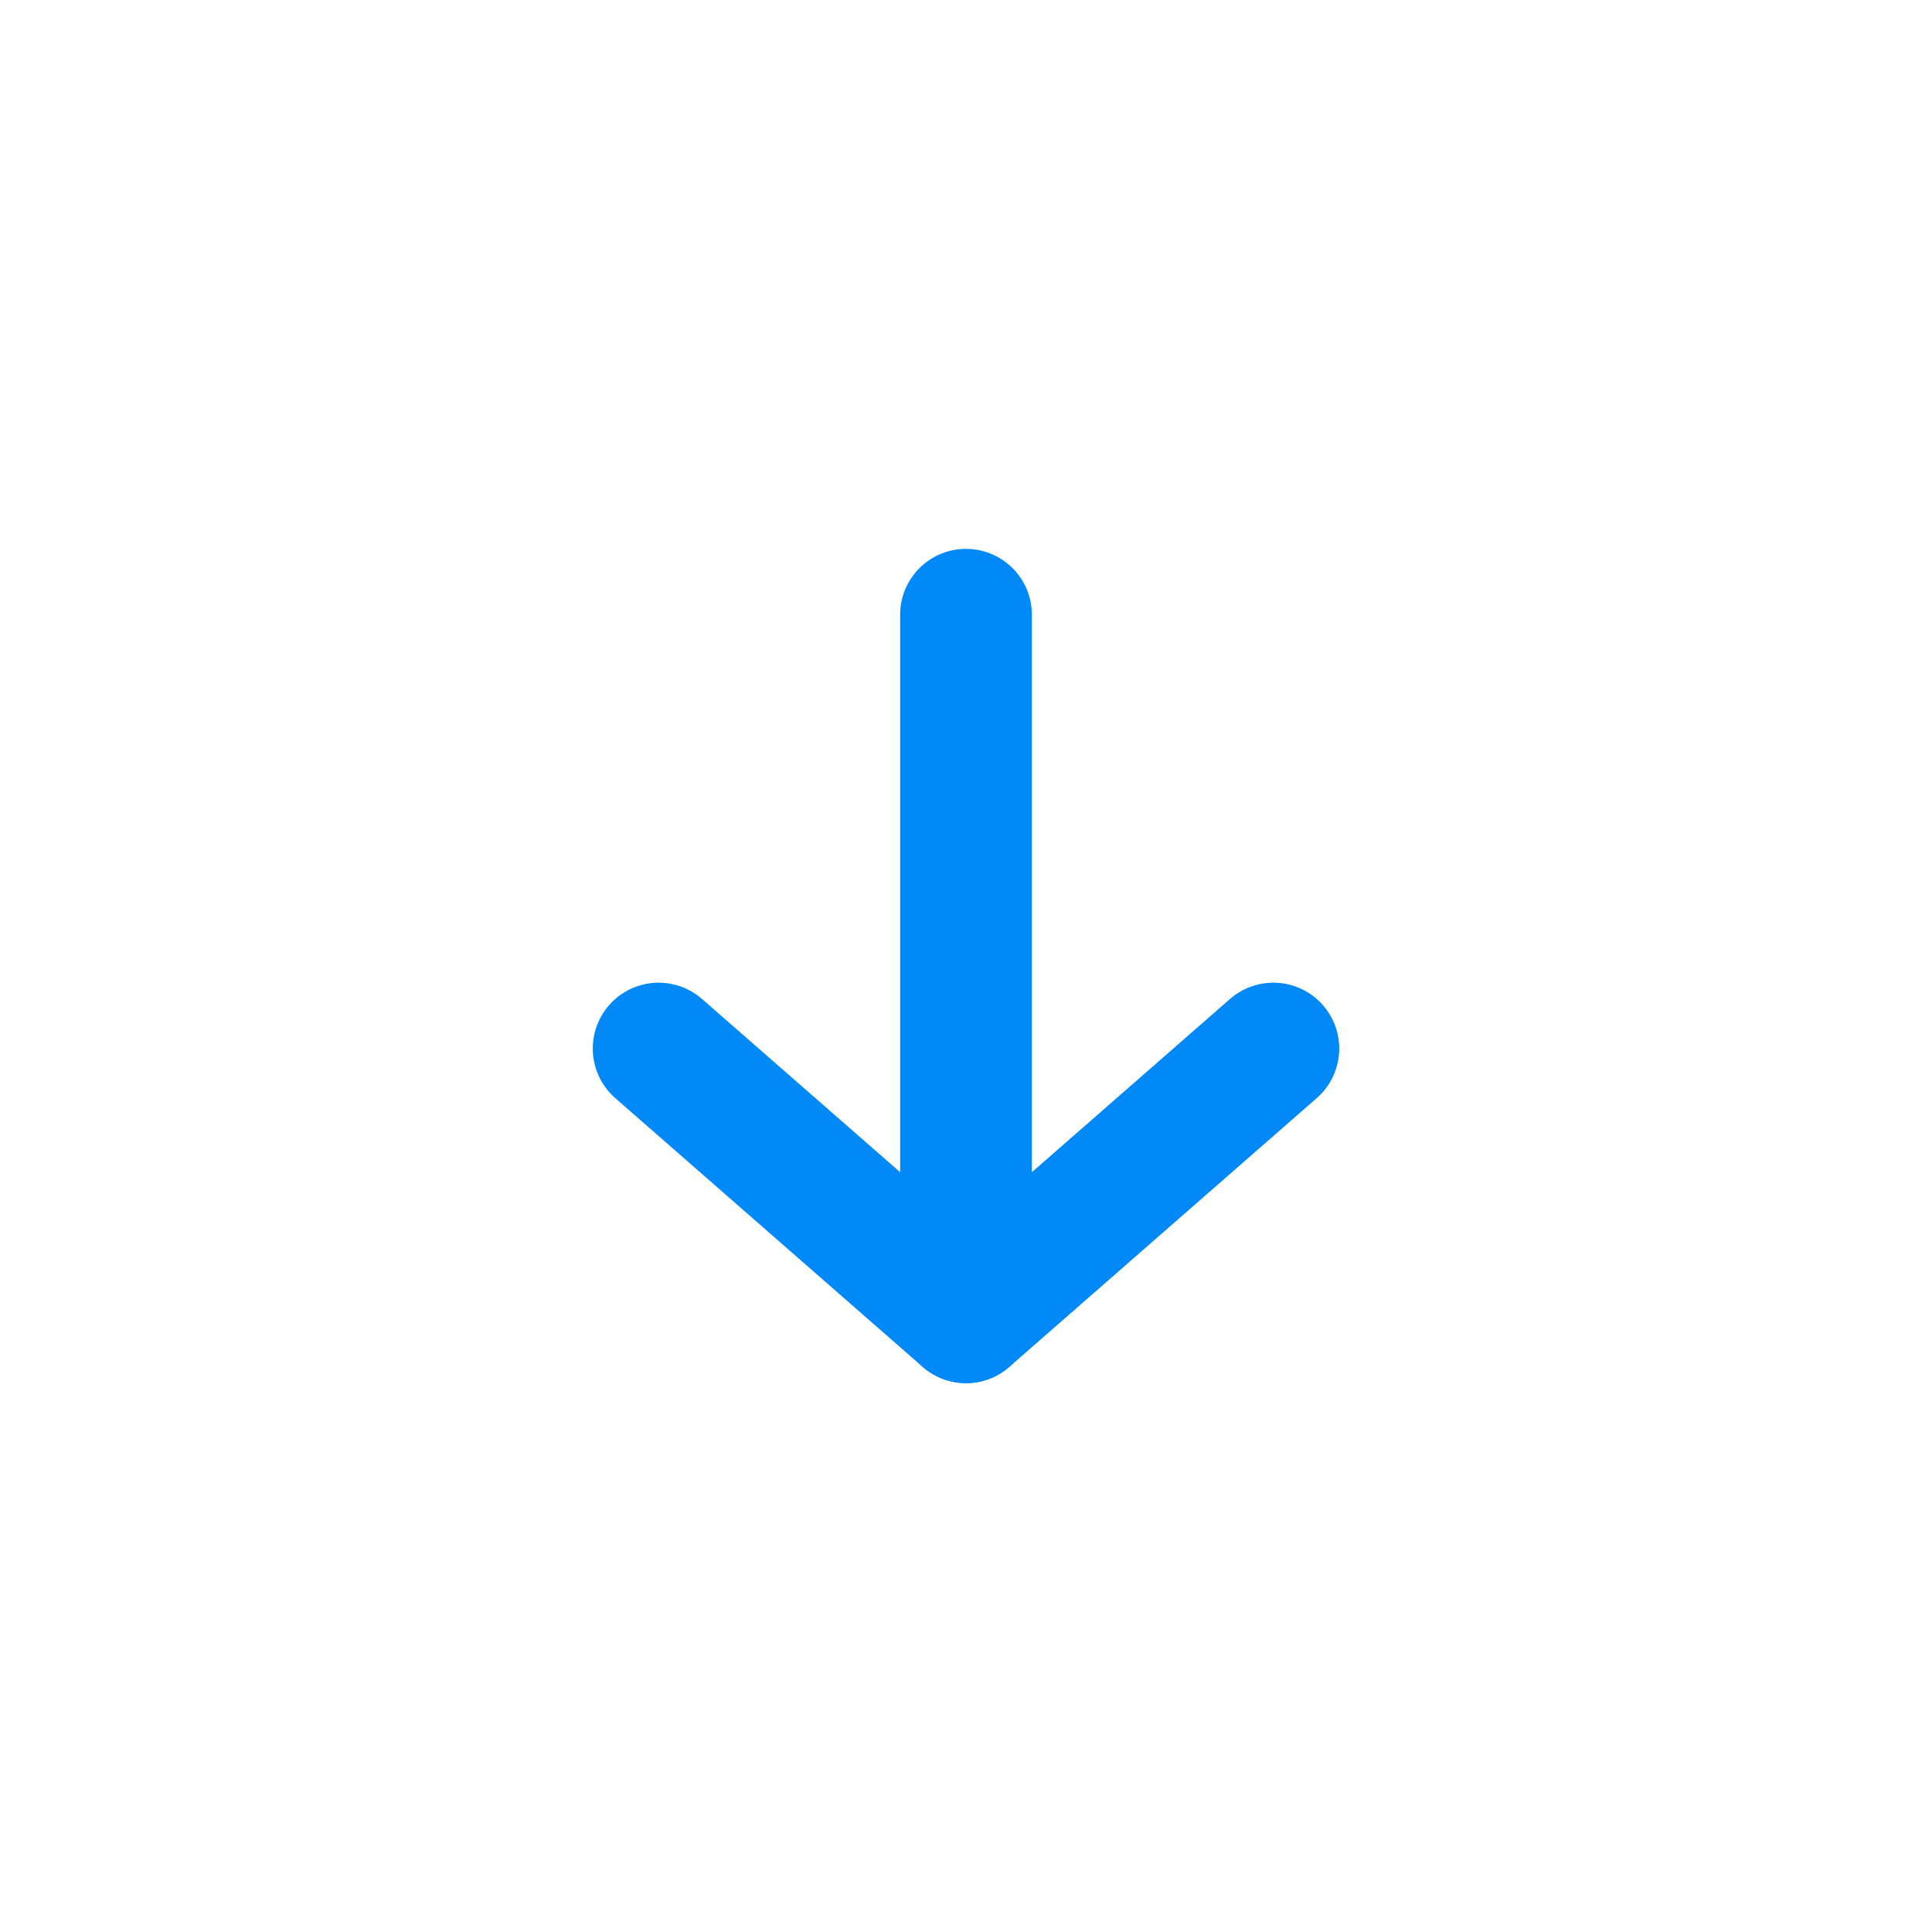 <svg id="Layer_1" data-name="Layer 1" xmlns="http://www.w3.org/2000/svg" viewBox="0 0 22 22"><defs><style>.cls-1{fill:none;stroke:#0089f7;stroke-linecap:round;stroke-linejoin:round;stroke-width:1.5px;}</style></defs><polyline class="cls-1" points="7.5 11.94 11 15 14.5 11.94"/><line class="cls-1" x1="11" y1="15" x2="11" y2="7"/></svg>